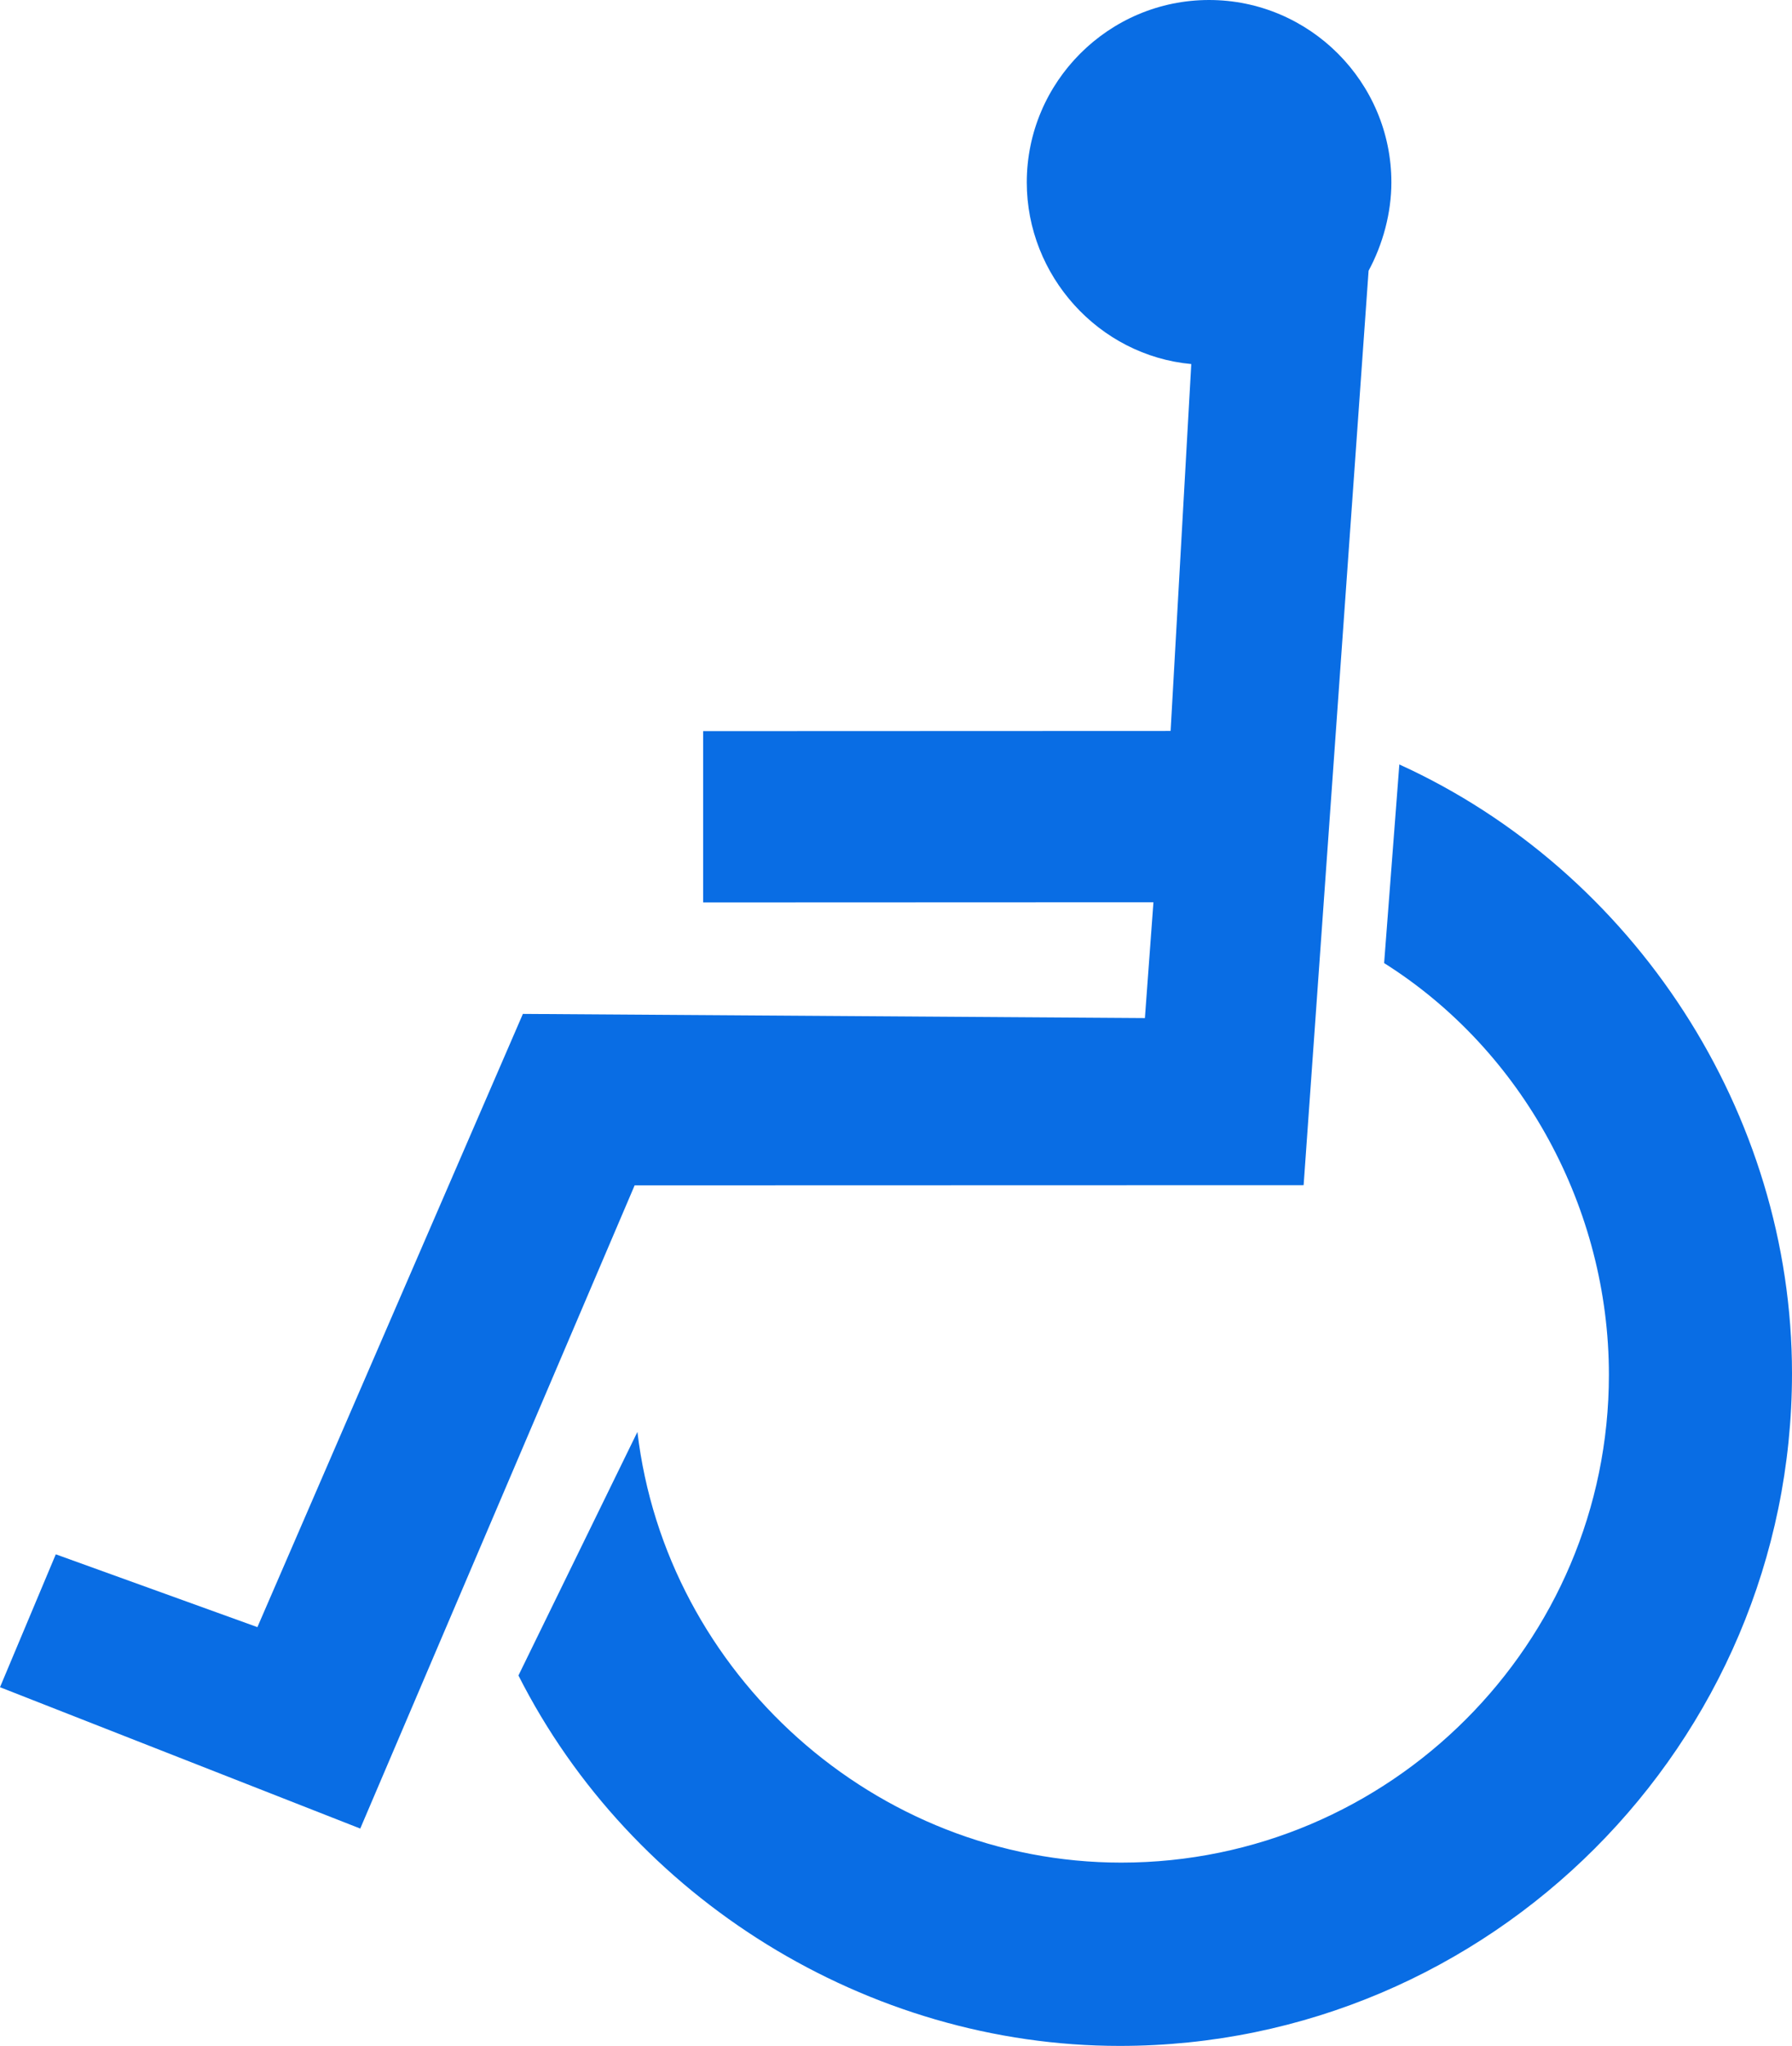 <?xml version="1.0" encoding="utf-8"?>
<!DOCTYPE svg PUBLIC "-//W3C//DTD SVG 1.1//EN" "http://www.w3.org/Graphics/SVG/1.1/DTD/svg11.dtd">
<svg  version="1.1" id="Layer_1" xmlns="http://www.w3.org/2000/svg" xmlns:xlink="http://www.w3.org/1999/xlink" width="483.223" height="551.431"
	 viewBox="0 0 483.223 551.431" overflow="visible" enable-background="new 0 0 483.223 551.431"
	 xml:space="preserve">
<path fill-rule="evenodd" clip-rule="evenodd" fill="#096DE4" d="M321.234,98.124
	c-24.963-2.305-44.357-23.811-44.357-48.966C276.877,22.083,298.96,0,326.035,0
	s49.157,22.083,49.157,49.158c0,8.257-2.304,16.706-6.145,23.811l-17.516,246.467
	l-180.397,0.049L97.144,492.85L0,454.752l15.043-35.82l54.366,19.625L141,273.276
	l167.729,1.127l2.303-31.213l-121.423,0.048v-46.183l126.055-0.049L321.234,98.124z"/>
<path fill-rule="evenodd" clip-rule="evenodd" fill="#096DE4" d="M139.802,451.591
	c30.448,60.188,94.175,99.84,162.151,99.84c99.84,0,181.27-81.43,181.27-181.27
	c0-70.101-42.485-135.244-105.882-164.121l-4.103,53.538
	c37.497,23.628,60.612,66.262,60.612,110.951c0,72.427-59.071,131.497-131.497,131.497
	c-66.262,0-122.765-50.852-130.47-116.087L139.802,451.591z"/>
</svg>